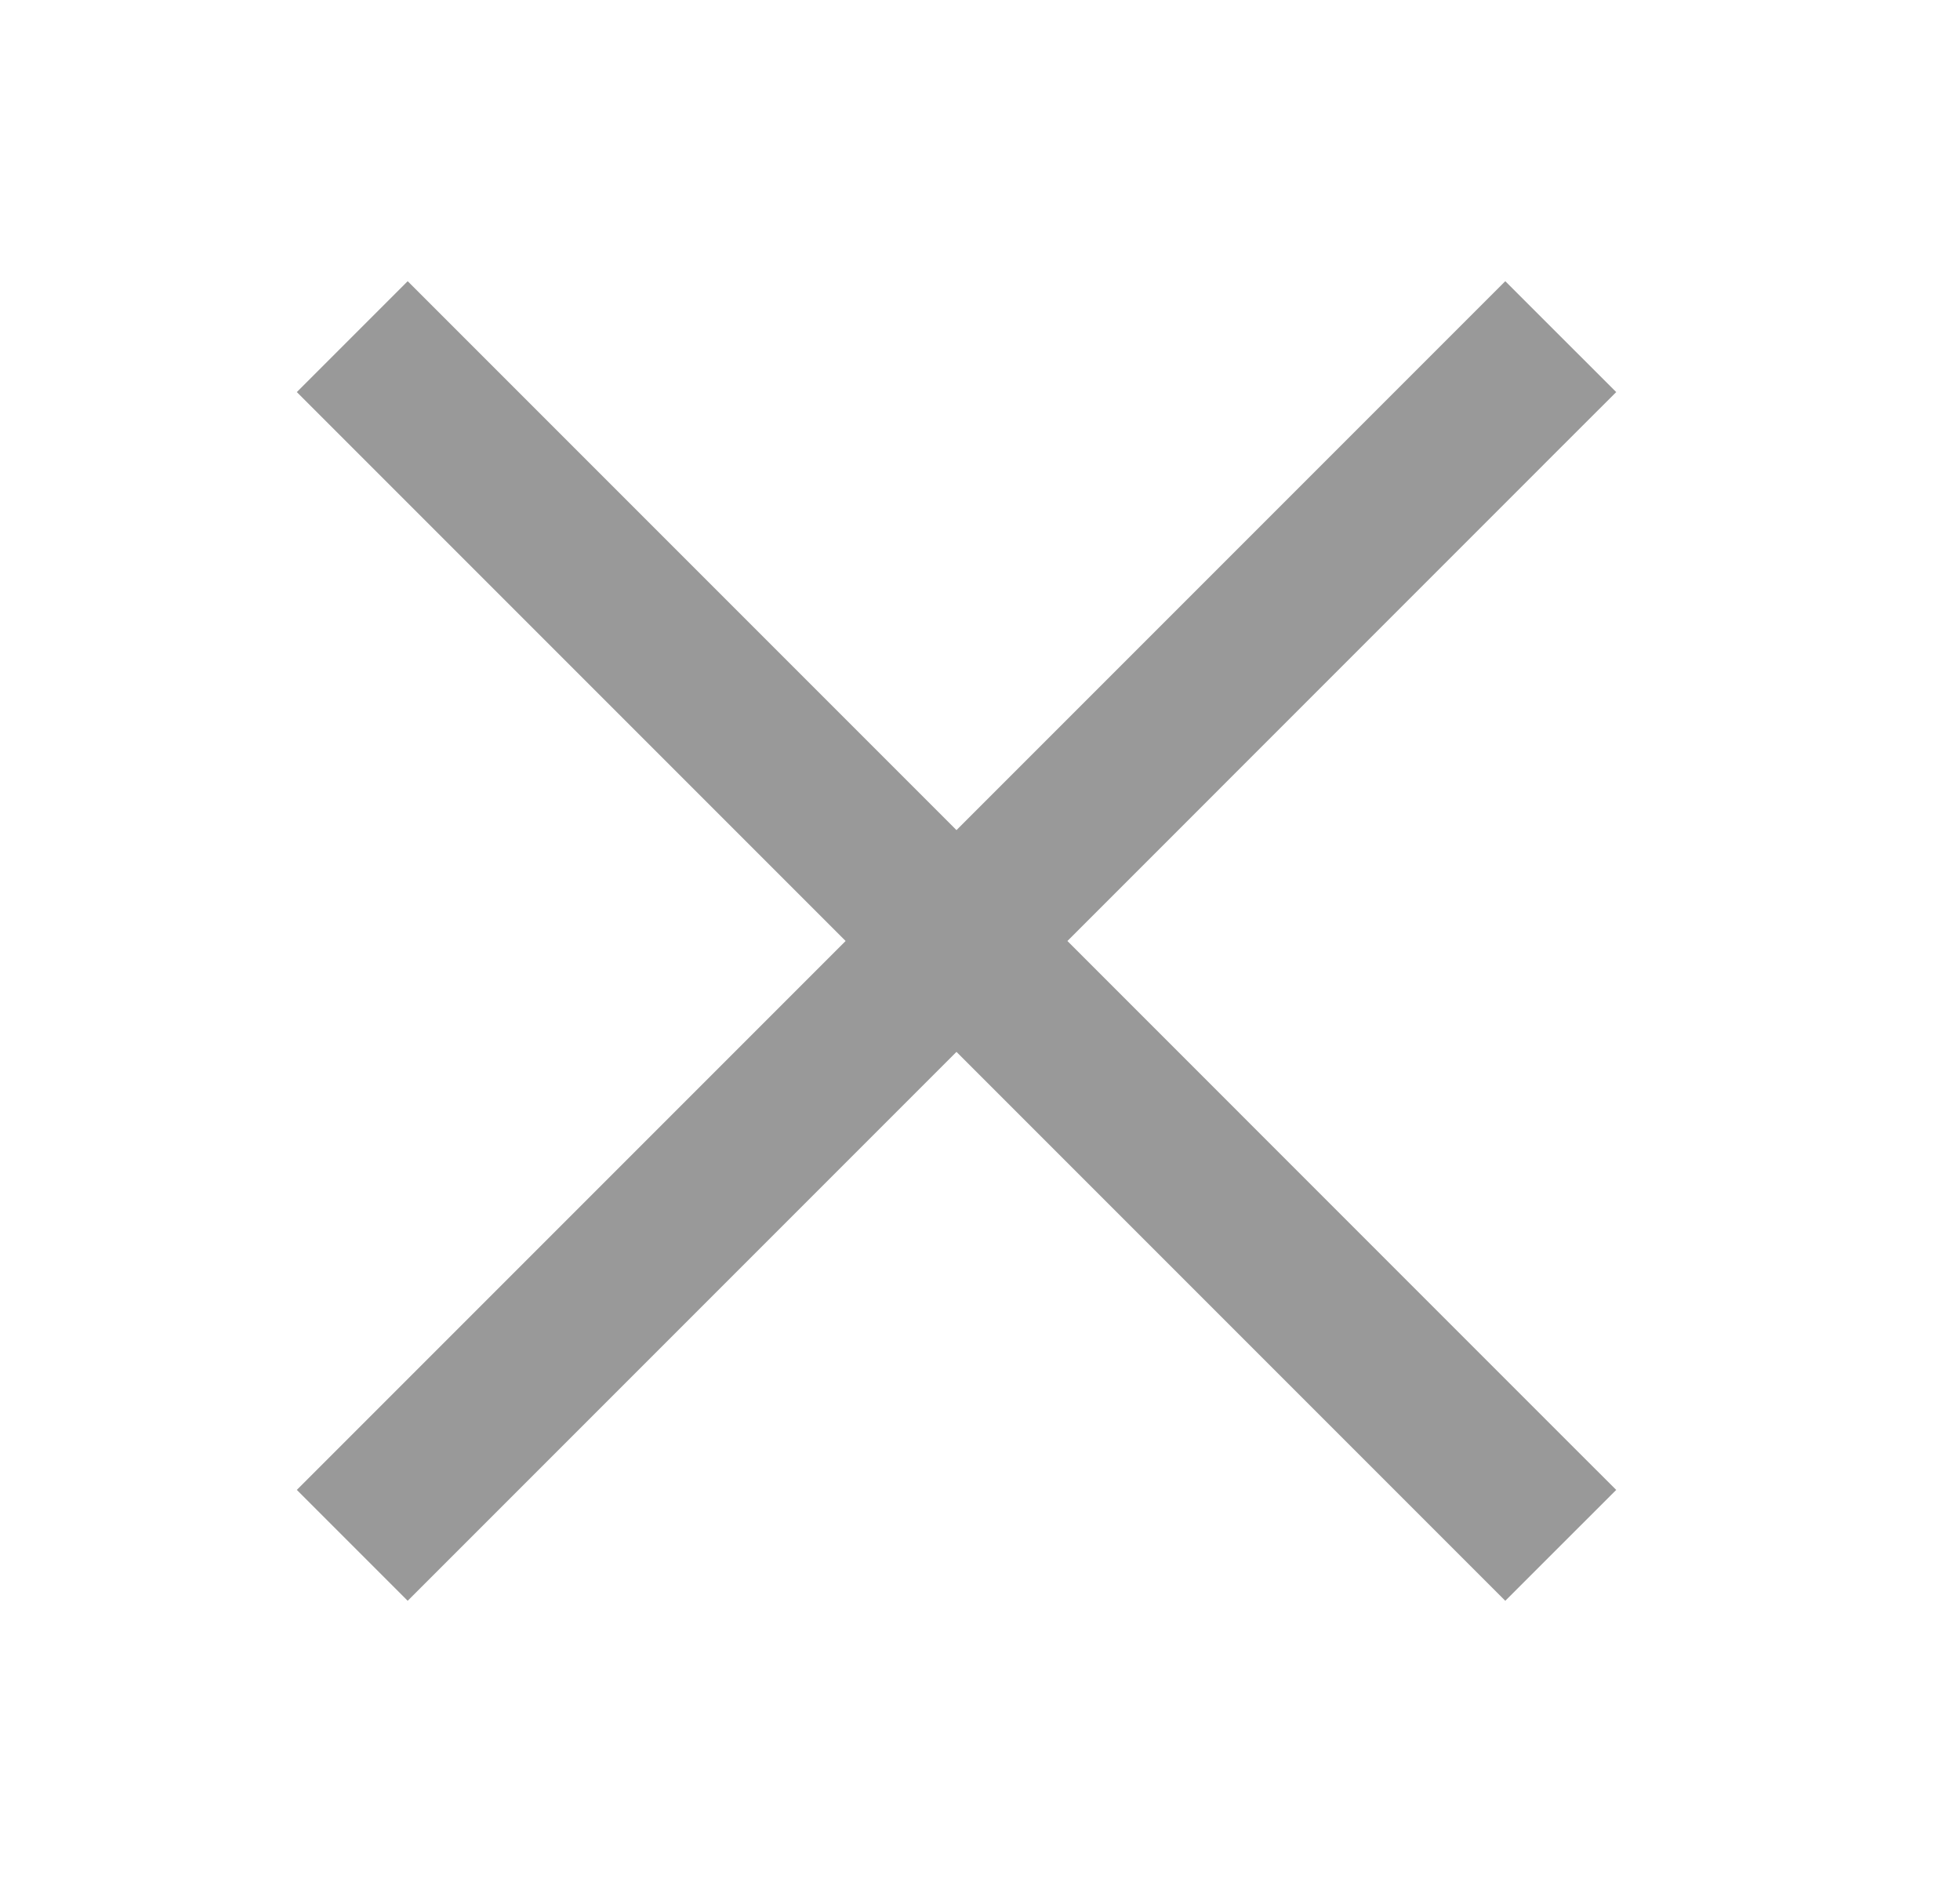 <svg width="25" height="24" viewBox="0 0 25 24" fill="none" xmlns="http://www.w3.org/2000/svg">
<path fill-rule="evenodd" clip-rule="evenodd" d="M5.907 4.293L5.2 3.586L3.786 5L4.493 5.707L10.786 12L4.493 18.293L3.786 19L5.2 20.414L5.907 19.707L12.2 13.414L18.493 19.707L19.2 20.414L20.615 19L19.907 18.293L13.615 12L19.907 5.707L20.615 5L19.2 3.586L18.493 4.293L12.2 10.586L5.907 4.293Z" fill="#999999"/>
</svg>
